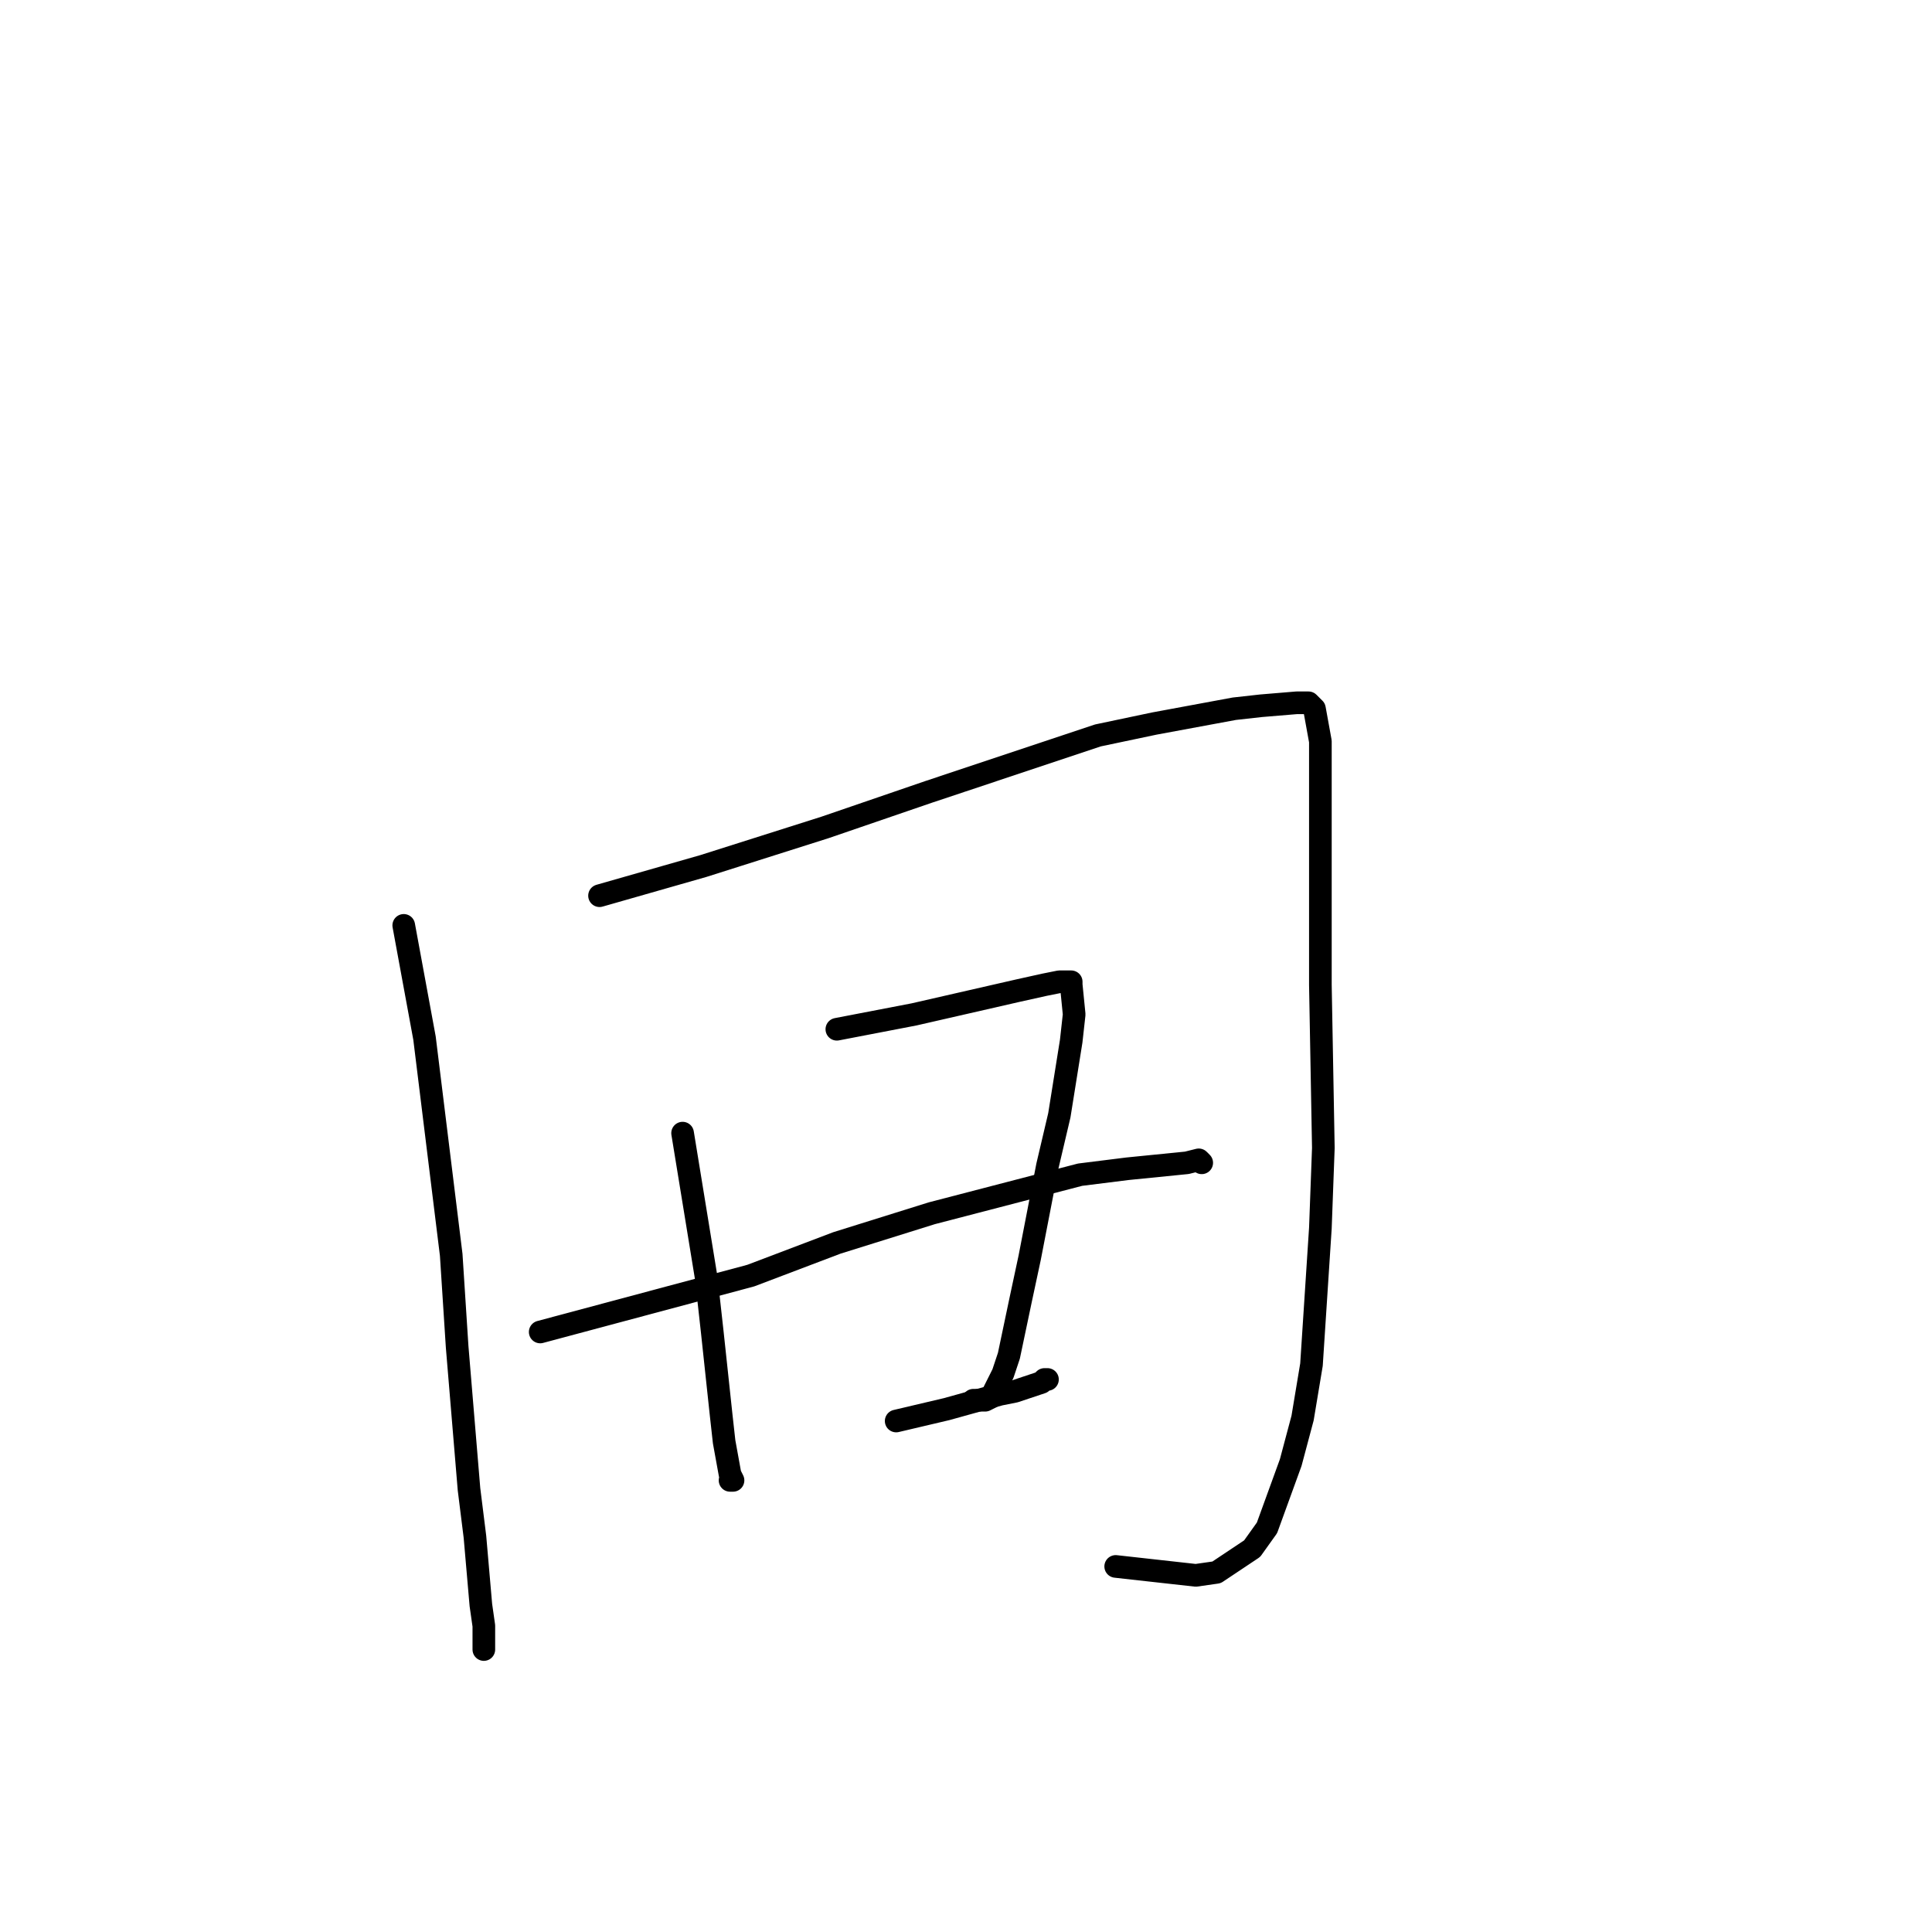 <?xml version="1.0" standalone="no"?>
    <svg width="256" height="256" xmlns="http://www.w3.org/2000/svg" version="1.1">
    <polyline stroke="black" stroke-width="3" stroke-linecap="round" fill="transparent" stroke-linejoin="round" points="53.498 122.618 56.25 137.562 59.787 166.269 60.574 178.46 62.146 197.336 62.932 203.628 63.718 212.673 64.111 215.426 64.111 218.572 64.111 218.572 " />
        <polyline stroke="black" stroke-width="3" stroke-linecap="round" fill="transparent" stroke-linejoin="round" points="79.441 118.685 93.198 114.753 109.314 109.64 123.072 104.921 145.477 97.449 152.945 95.876 163.558 93.91 167.096 93.517 171.813 93.124 173.385 93.124 174.171 93.91 174.957 98.236 174.957 103.742 174.957 120.258 174.957 130.483 175.35 152.112 174.957 162.73 173.778 180.82 172.599 187.898 171.027 193.797 167.882 202.449 165.917 205.201 161.2 208.347 158.448 208.741 147.835 207.561 147.835 207.561 " />
        <polyline stroke="black" stroke-width="3" stroke-linecap="round" fill="transparent" stroke-linejoin="round" points="90.447 150.146 93.592 169.415 94.378 176.494 95.557 187.505 95.95 191.044 96.736 195.37 97.129 196.157 96.736 196.157 96.736 196.157 " />
        <polyline stroke="black" stroke-width="3" stroke-linecap="round" fill="transparent" stroke-linejoin="round" points="110.887 136.382 121.107 134.415 134.864 131.269 138.402 130.483 140.367 130.09 141.939 130.09 141.939 130.483 142.332 134.415 141.939 137.955 140.367 147.786 138.795 154.471 136.436 166.662 135.257 172.168 133.685 179.64 132.899 181.999 131.326 185.145 130.54 185.539 128.968 185.539 128.968 185.539 " />
        <polyline stroke="black" stroke-width="3" stroke-linecap="round" fill="transparent" stroke-linejoin="round" points="116.783 139.921 " />
        <polyline stroke="black" stroke-width="3" stroke-linecap="round" fill="transparent" stroke-linejoin="round" points="117.569 185.145 " />
        <polyline stroke="black" stroke-width="3" stroke-linecap="round" fill="transparent" stroke-linejoin="round" points="71.58 176.494 99.488 169.022 110.887 164.696 123.465 160.764 143.119 155.651 149.408 154.865 157.269 154.078 158.841 153.685 159.234 154.078 159.234 154.078 " />
        <polyline stroke="black" stroke-width="3" stroke-linecap="round" fill="transparent" stroke-linejoin="round" points="118.748 188.291 125.43 186.718 132.506 184.752 134.471 184.359 138.009 183.179 138.402 182.786 138.795 182.786 138.795 182.786 " />
        </svg>